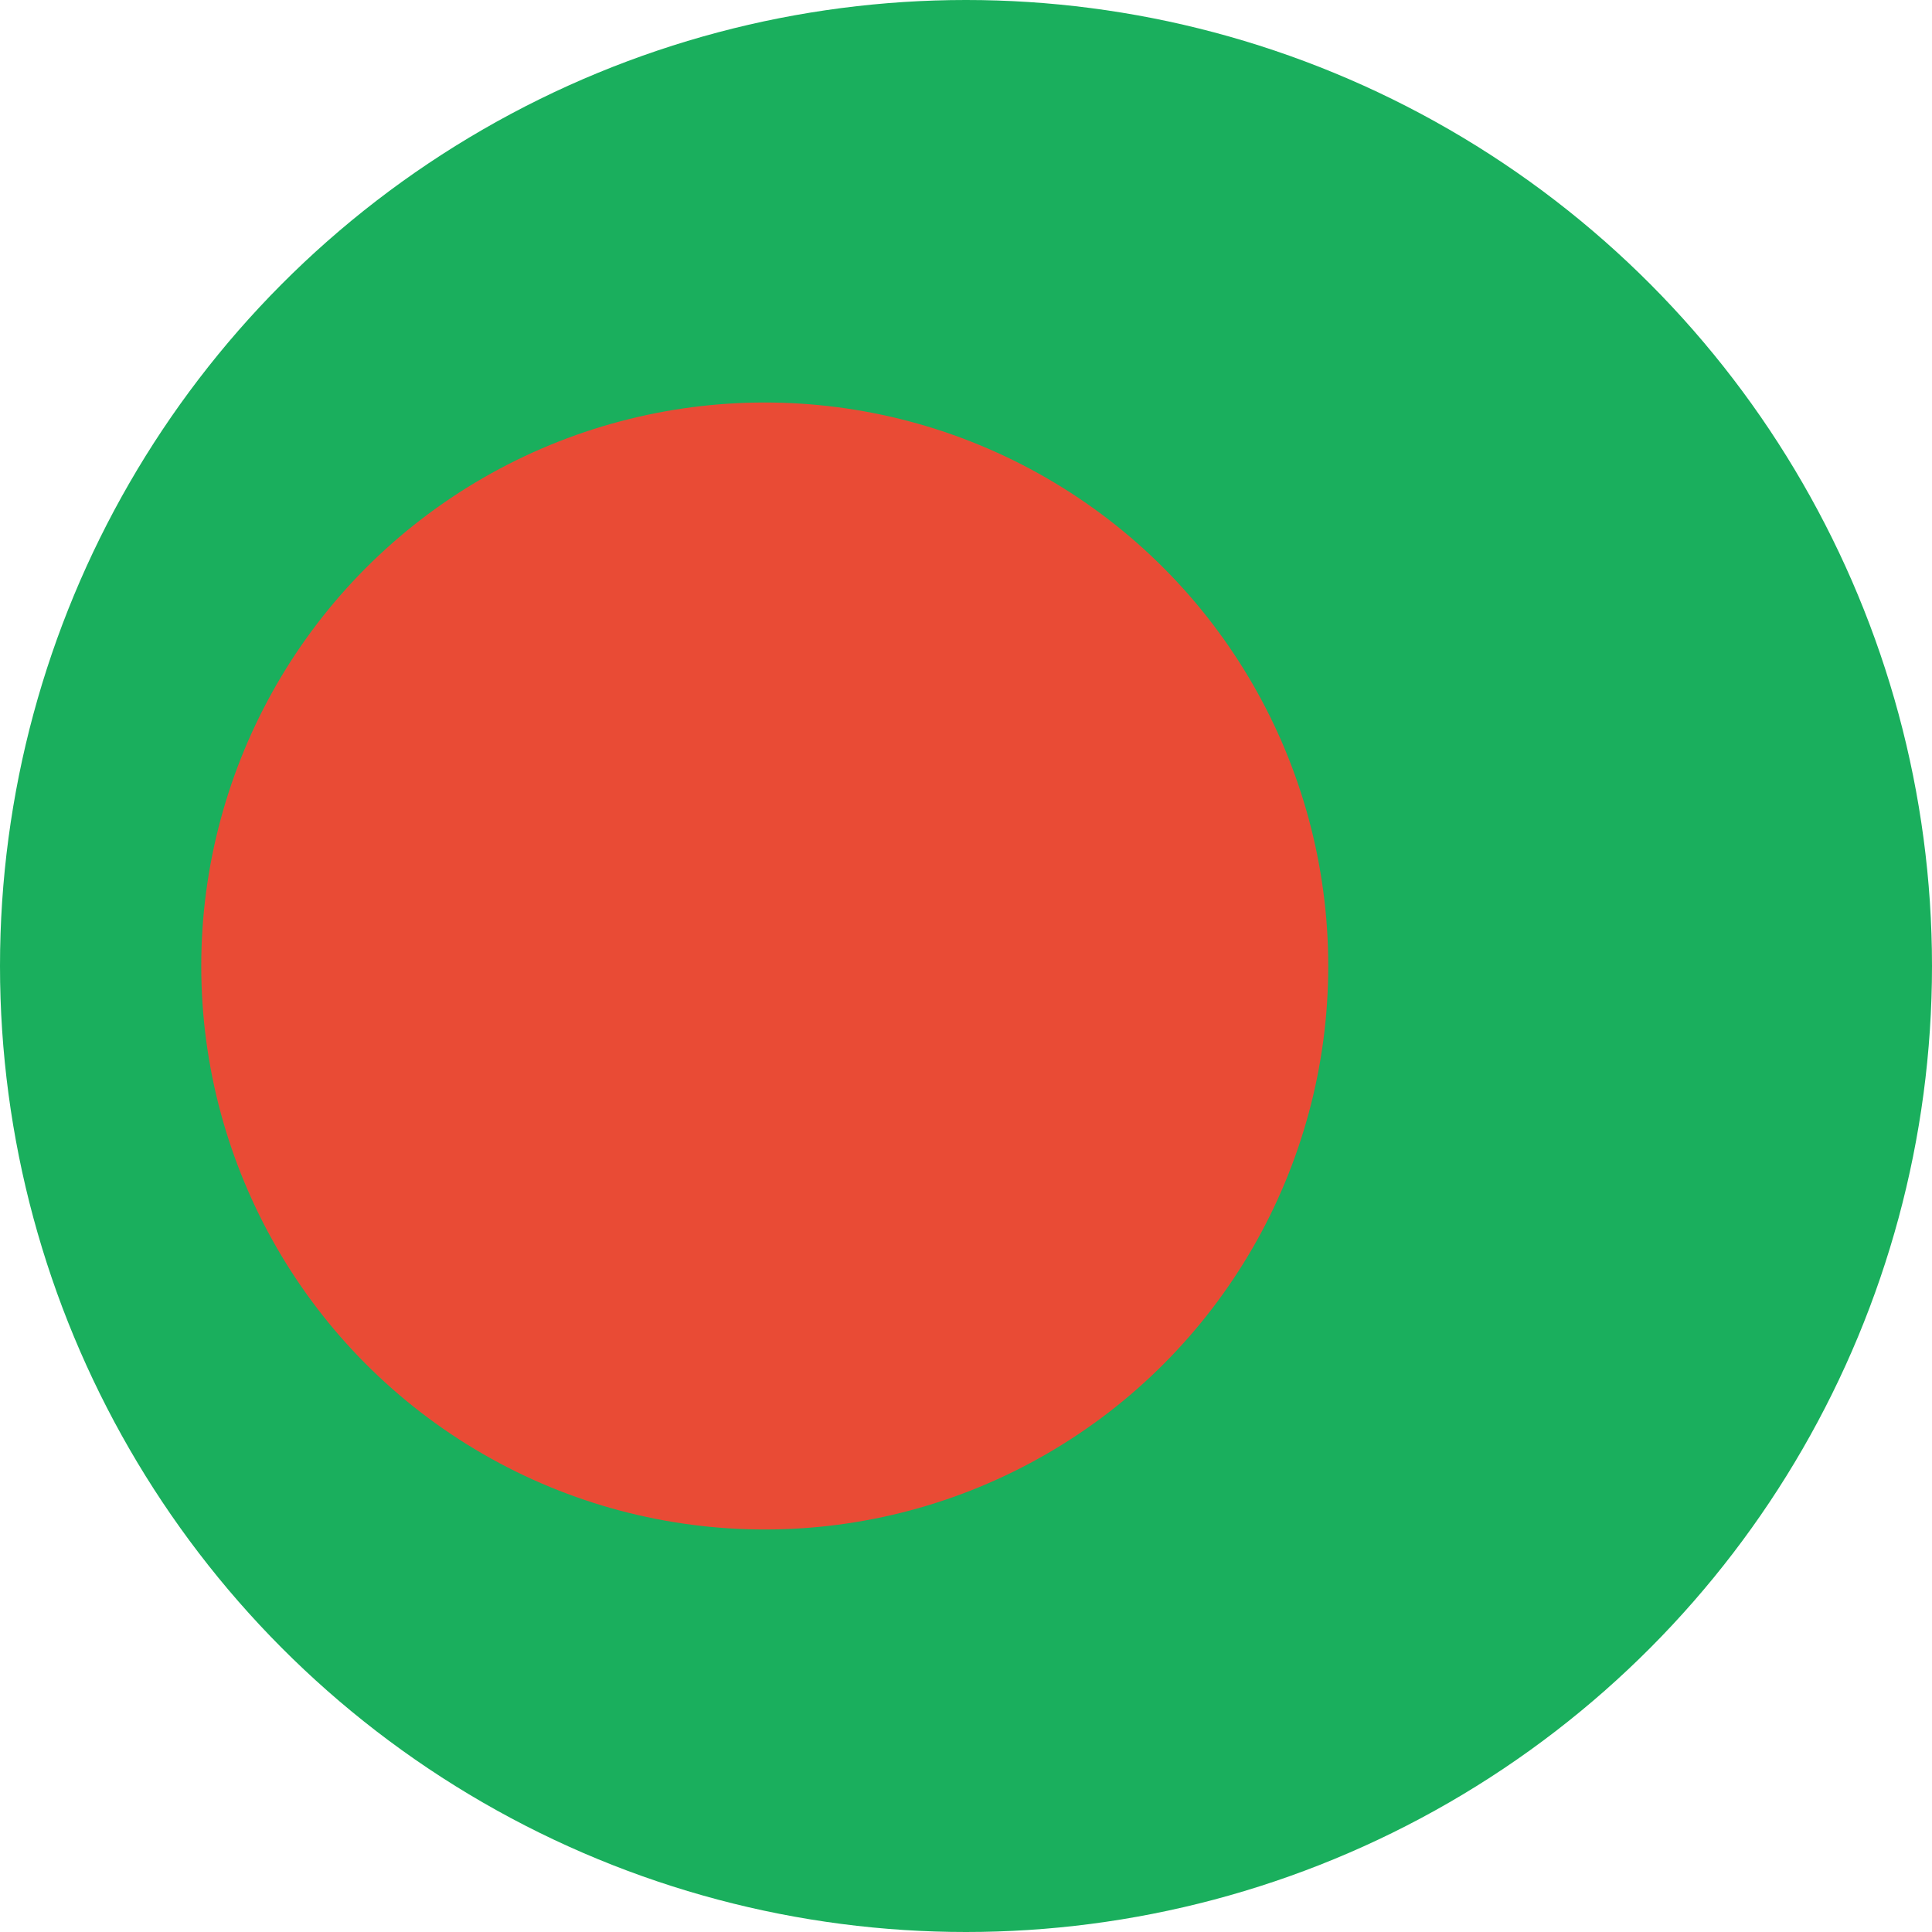 <?xml version="1.0" encoding="UTF-8"?><svg xmlns="http://www.w3.org/2000/svg" width="48" height="48" viewBox="0 0 48 48">
  <g fill="none">
    <circle cx="24" cy="24" r="24" fill="#1AAF5D"/>
    <circle cx="19" cy="24" r="14" fill="#E94B35"/>
  </g>
</svg>
